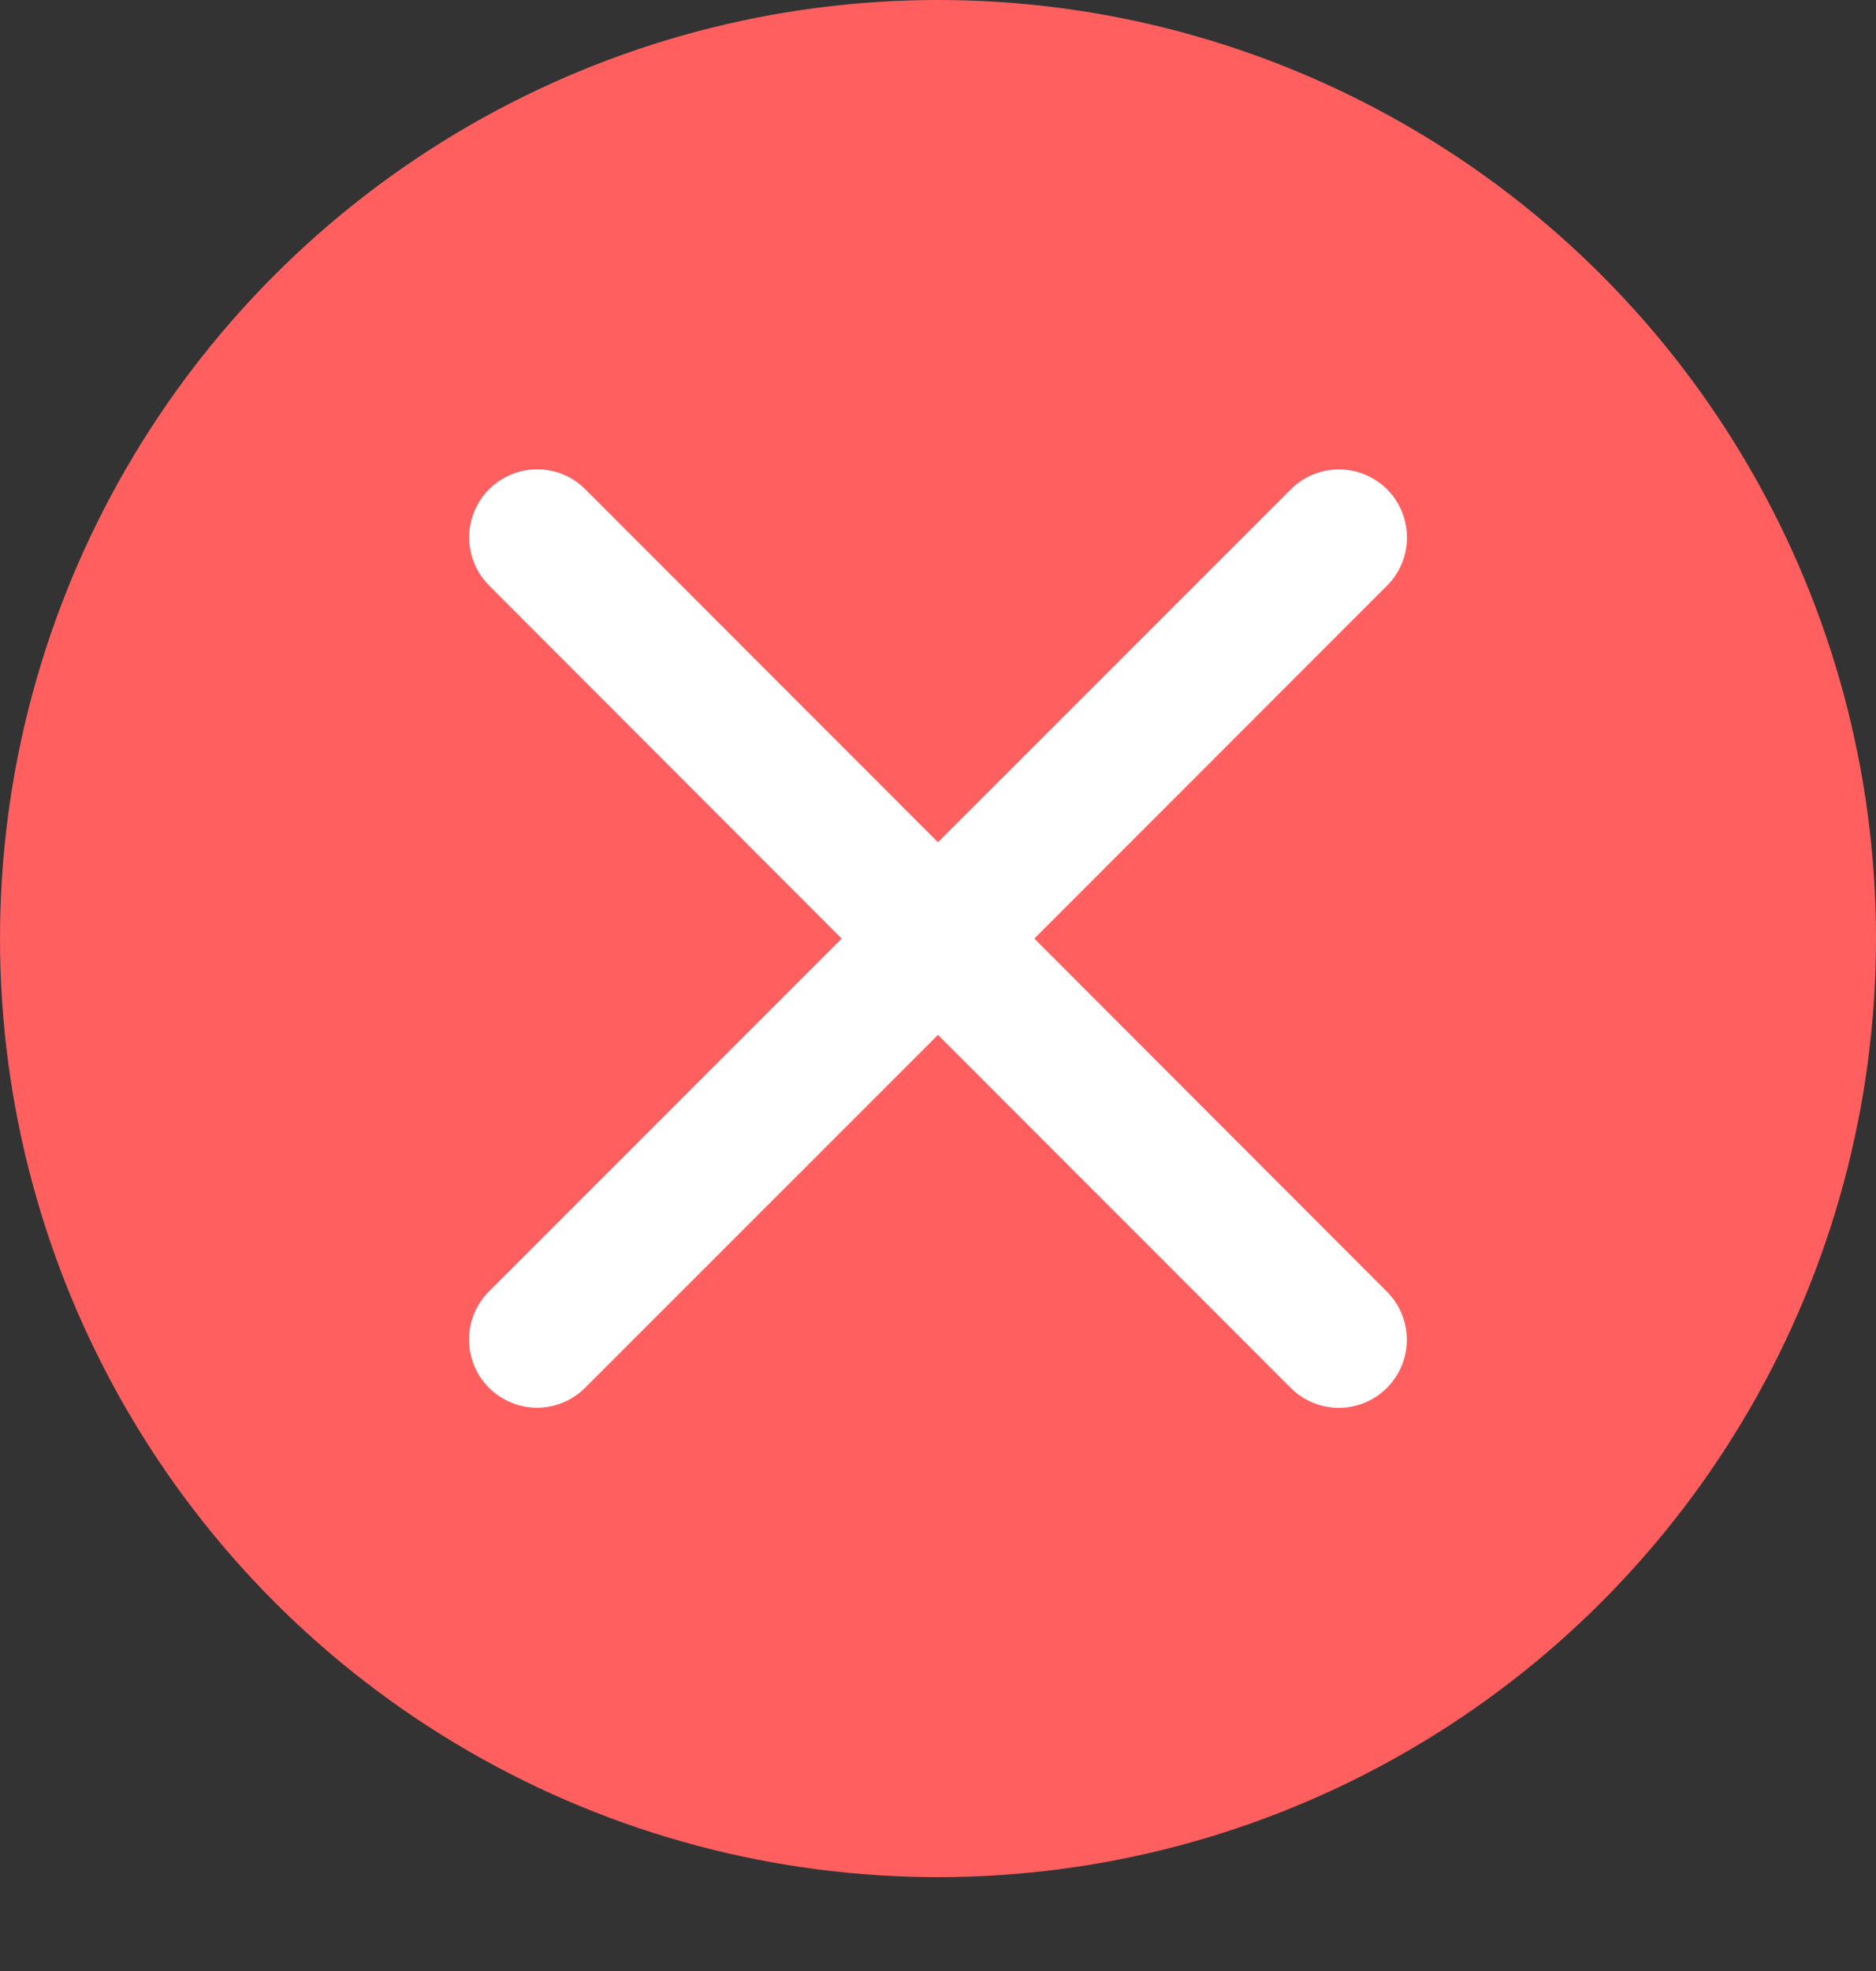 <?xml version="1.0" encoding="UTF-8"?>
<svg width="20px" height="21px" viewBox="0 0 20 21" version="1.1" xmlns="http://www.w3.org/2000/svg" xmlns:xlink="http://www.w3.org/1999/xlink">
    <rect x="0" y="0" width="20" height="21" fill="#333333" stroke="none"/>
    <!-- Generator: Sketch 62 (91390) - https://sketch.com -->
    <title>编组 4备份 2</title>
    <desc>Created with Sketch.</desc>
    <g id="教师考核模版" stroke="none" stroke-width="1" fill="none" fill-rule="evenodd">
        <g transform="translate(-575, -269)" id="编组-4备份-2">
            <g transform="translate(575, 269)">
                <g id="编组备份-3" fill="#FF5F5F">
                    <circle id="椭圆形备份" cx="10" cy="10" r="10"></circle>
                </g>
                <path d="M10,8.974 L6.24,5.213 C6.057,5.029 5.79,4.958 5.539,5.025 C5.289,5.092 5.094,5.287 5.026,5.538 C4.959,5.788 5.031,6.055 5.214,6.238 L8.973,10 L5.212,13.76 C5.029,13.943 4.958,14.21 5.025,14.461 C5.092,14.711 5.287,14.906 5.538,14.974 C5.788,15.041 6.055,14.969 6.238,14.786 L10,11.026 L13.76,14.787 C13.943,14.971 14.21,15.042 14.461,14.975 C14.711,14.908 14.906,14.713 14.974,14.462 C15.041,14.212 14.969,13.945 14.786,13.762 L11.027,10 L14.788,6.239 C14.971,6.056 15.042,5.789 14.975,5.539 C14.908,5.288 14.713,5.093 14.462,5.026 C14.212,4.959 13.945,5.03 13.762,5.213 L10,8.973 L10,8.974 Z" id="路径备份-2" fill="#FFFFFF" fill-rule="nonzero"></path>
            </g>
        </g>
    </g>
</svg>